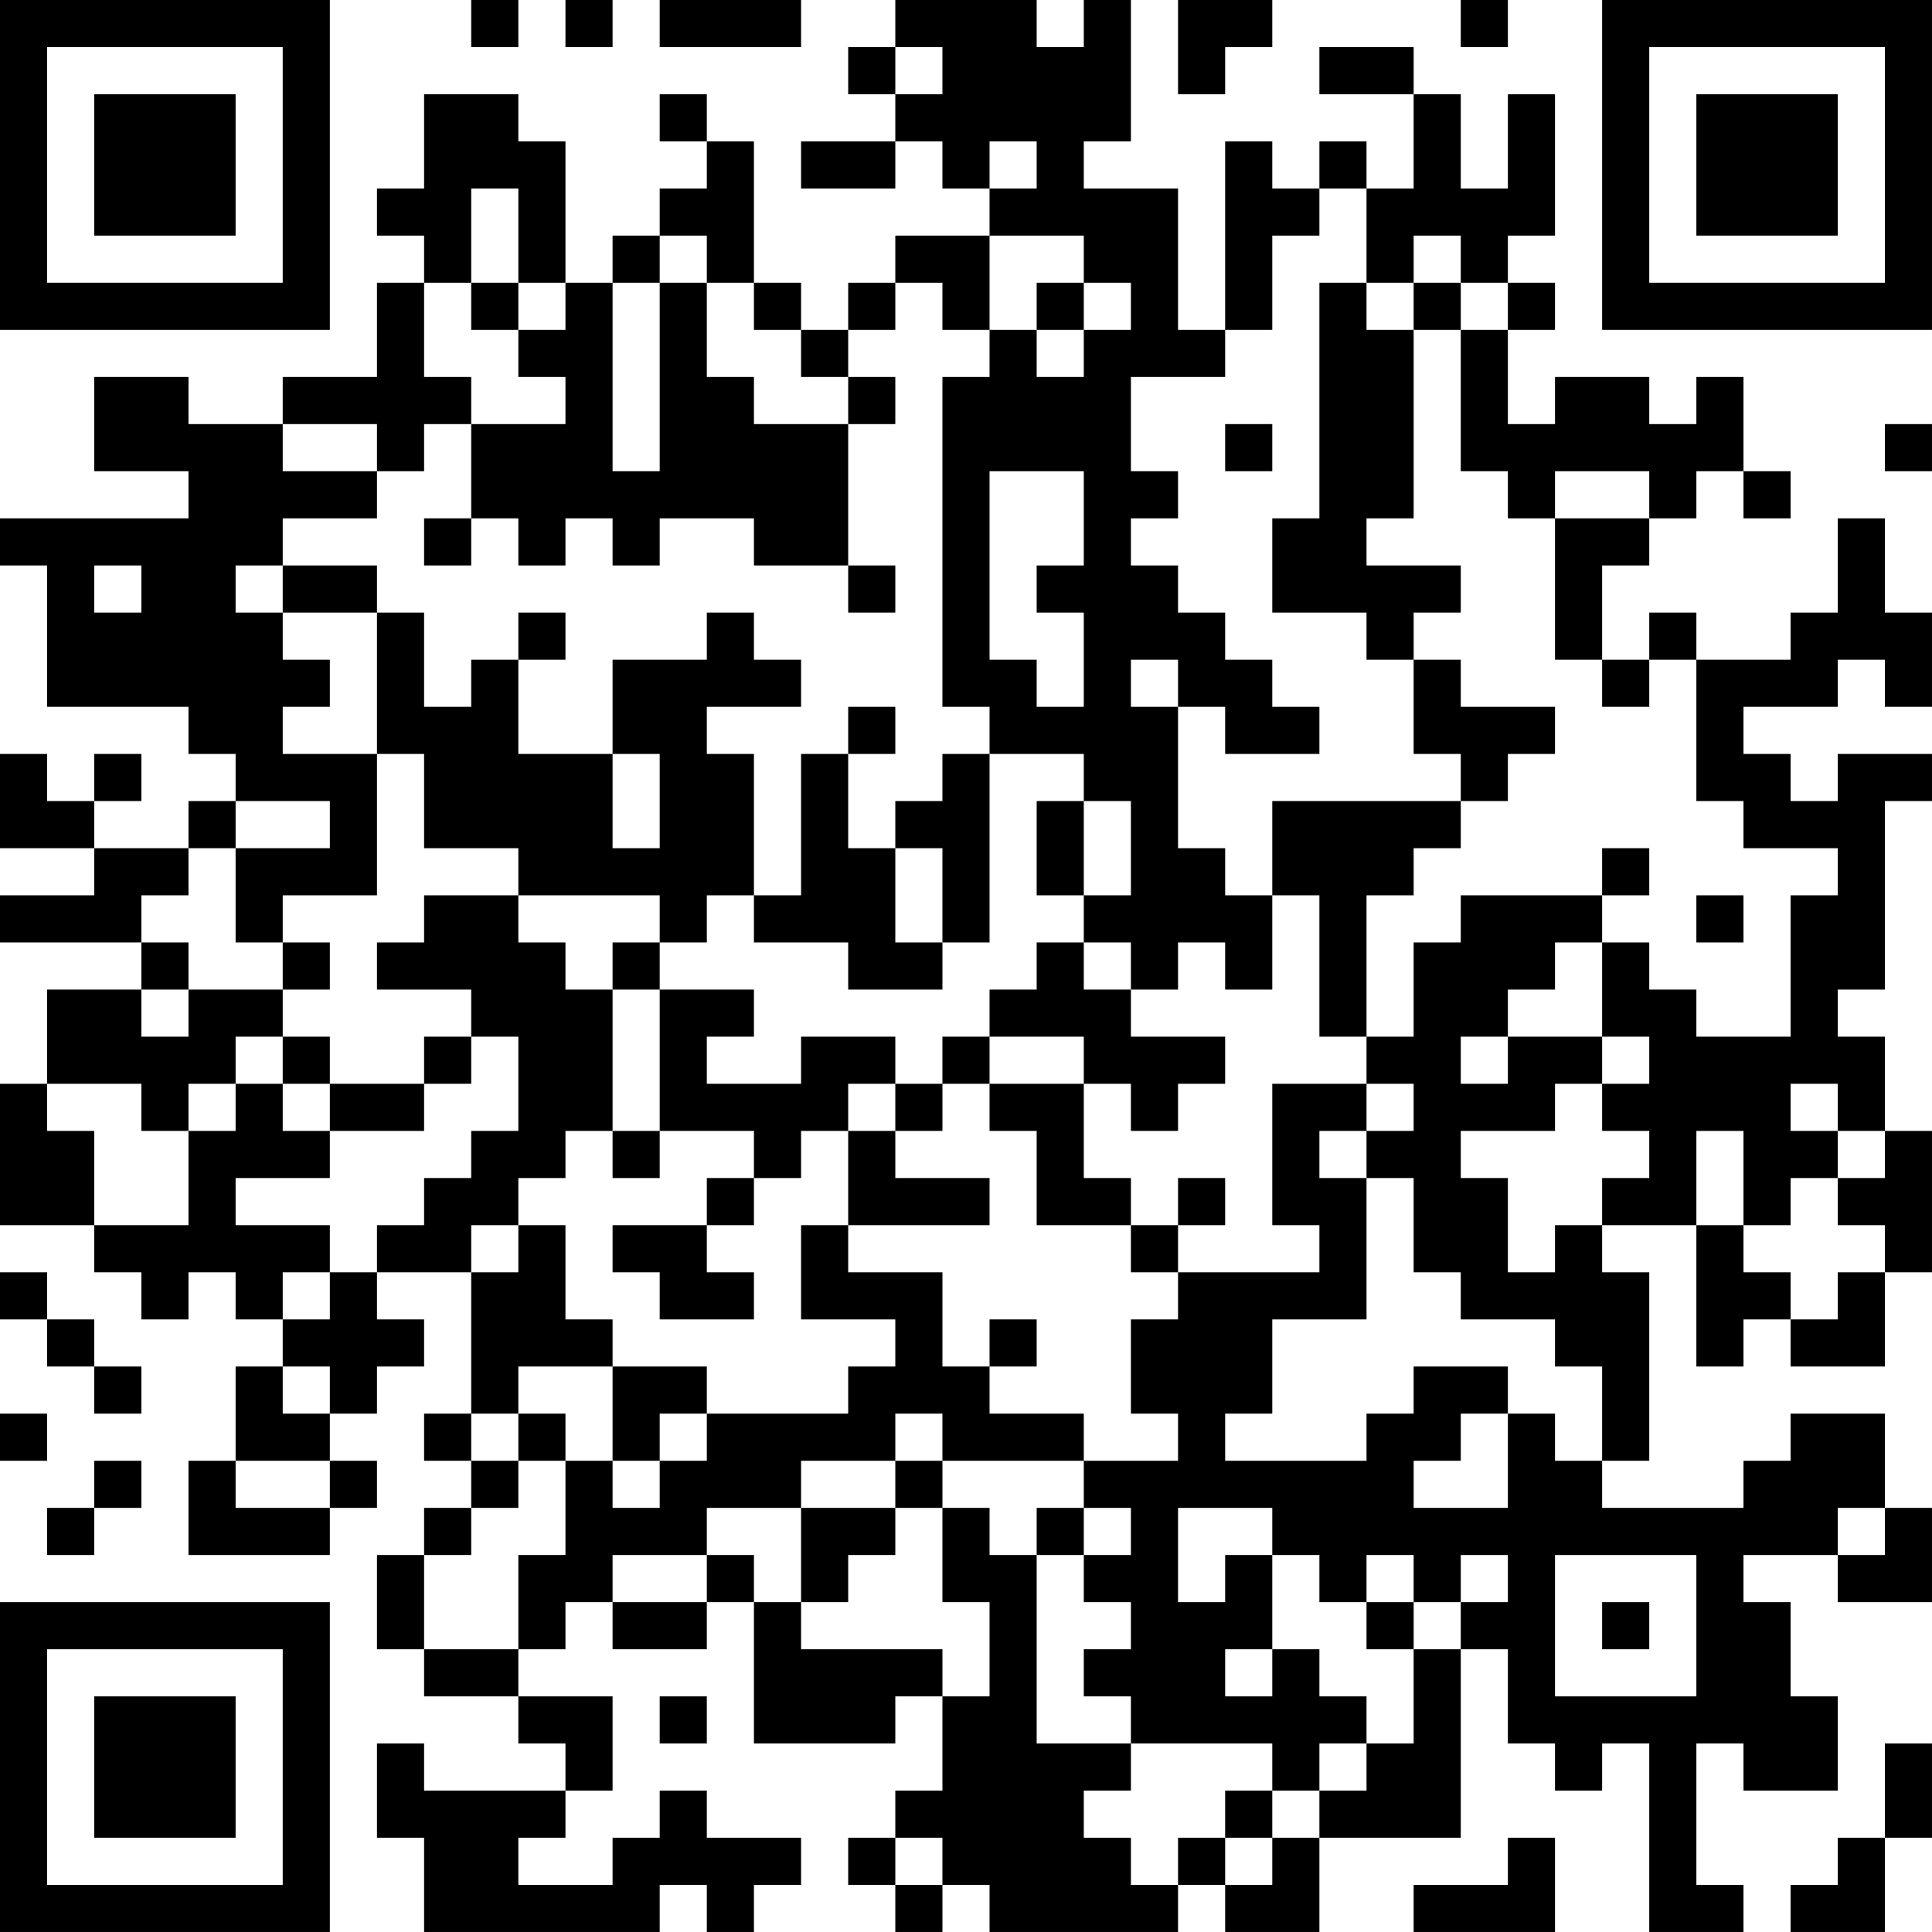<?xml version="1.0" encoding="UTF-8"?>
<svg xmlns="http://www.w3.org/2000/svg" version="1.1" width="200" height="200" viewBox="0 0 200 200"><rect x="0" y="0" width="200" height="200" fill="#ffffff"/><g transform="scale(4.878)"><g transform="translate(0,0)"><path fill-rule="evenodd" d="M10 0L10 1L11 1L11 0ZM12 0L12 1L13 1L13 0ZM14 0L14 1L17 1L17 0ZM19 0L19 1L18 1L18 2L19 2L19 3L17 3L17 4L19 4L19 3L20 3L20 4L21 4L21 5L19 5L19 6L18 6L18 7L17 7L17 6L16 6L16 3L15 3L15 2L14 2L14 3L15 3L15 4L14 4L14 5L13 5L13 6L12 6L12 3L11 3L11 2L9 2L9 4L8 4L8 5L9 5L9 6L8 6L8 8L6 8L6 9L4 9L4 8L2 8L2 10L4 10L4 11L0 11L0 12L1 12L1 15L4 15L4 16L5 16L5 17L4 17L4 18L2 18L2 17L3 17L3 16L2 16L2 17L1 17L1 16L0 16L0 18L2 18L2 19L0 19L0 20L3 20L3 21L1 21L1 23L0 23L0 26L2 26L2 27L3 27L3 28L4 28L4 27L5 27L5 28L6 28L6 29L5 29L5 31L4 31L4 33L7 33L7 32L8 32L8 31L7 31L7 30L8 30L8 29L9 29L9 28L8 28L8 27L10 27L10 30L9 30L9 31L10 31L10 32L9 32L9 33L8 33L8 35L9 35L9 36L11 36L11 37L12 37L12 38L9 38L9 37L8 37L8 39L9 39L9 41L14 41L14 40L15 40L15 41L16 41L16 40L17 40L17 39L15 39L15 38L14 38L14 39L13 39L13 40L11 40L11 39L12 39L12 38L13 38L13 36L11 36L11 35L12 35L12 34L13 34L13 35L15 35L15 34L16 34L16 37L19 37L19 36L20 36L20 38L19 38L19 39L18 39L18 40L19 40L19 41L20 41L20 40L21 40L21 41L25 41L25 40L26 40L26 41L28 41L28 39L31 39L31 35L32 35L32 37L33 37L33 38L34 38L34 37L35 37L35 41L37 41L37 40L36 40L36 37L37 37L37 38L39 38L39 36L38 36L38 34L37 34L37 33L39 33L39 34L41 34L41 32L40 32L40 30L38 30L38 31L37 31L37 32L34 32L34 31L35 31L35 27L34 27L34 26L36 26L36 29L37 29L37 28L38 28L38 29L40 29L40 27L41 27L41 24L40 24L40 22L39 22L39 21L40 21L40 17L41 17L41 16L39 16L39 17L38 17L38 16L37 16L37 15L39 15L39 14L40 14L40 15L41 15L41 13L40 13L40 11L39 11L39 13L38 13L38 14L36 14L36 13L35 13L35 14L34 14L34 12L35 12L35 11L36 11L36 10L37 10L37 11L38 11L38 10L37 10L37 8L36 8L36 9L35 9L35 8L33 8L33 9L32 9L32 7L33 7L33 6L32 6L32 5L33 5L33 2L32 2L32 4L31 4L31 2L30 2L30 1L28 1L28 2L30 2L30 4L29 4L29 3L28 3L28 4L27 4L27 3L26 3L26 7L25 7L25 4L23 4L23 3L24 3L24 0L23 0L23 1L22 1L22 0ZM25 0L25 2L26 2L26 1L27 1L27 0ZM31 0L31 1L32 1L32 0ZM19 1L19 2L20 2L20 1ZM21 3L21 4L22 4L22 3ZM10 4L10 6L9 6L9 8L10 8L10 9L9 9L9 10L8 10L8 9L6 9L6 10L8 10L8 11L6 11L6 12L5 12L5 13L6 13L6 14L7 14L7 15L6 15L6 16L8 16L8 19L6 19L6 20L5 20L5 18L7 18L7 17L5 17L5 18L4 18L4 19L3 19L3 20L4 20L4 21L3 21L3 22L4 22L4 21L6 21L6 22L5 22L5 23L4 23L4 24L3 24L3 23L1 23L1 24L2 24L2 26L4 26L4 24L5 24L5 23L6 23L6 24L7 24L7 25L5 25L5 26L7 26L7 27L6 27L6 28L7 28L7 27L8 27L8 26L9 26L9 25L10 25L10 24L11 24L11 22L10 22L10 21L8 21L8 20L9 20L9 19L11 19L11 20L12 20L12 21L13 21L13 24L12 24L12 25L11 25L11 26L10 26L10 27L11 27L11 26L12 26L12 28L13 28L13 29L11 29L11 30L10 30L10 31L11 31L11 32L10 32L10 33L9 33L9 35L11 35L11 33L12 33L12 31L13 31L13 32L14 32L14 31L15 31L15 30L18 30L18 29L19 29L19 28L17 28L17 26L18 26L18 27L20 27L20 29L21 29L21 30L23 30L23 31L20 31L20 30L19 30L19 31L17 31L17 32L15 32L15 33L13 33L13 34L15 34L15 33L16 33L16 34L17 34L17 35L20 35L20 36L21 36L21 34L20 34L20 32L21 32L21 33L22 33L22 37L24 37L24 38L23 38L23 39L24 39L24 40L25 40L25 39L26 39L26 40L27 40L27 39L28 39L28 38L29 38L29 37L30 37L30 35L31 35L31 34L32 34L32 33L31 33L31 34L30 34L30 33L29 33L29 34L28 34L28 33L27 33L27 32L25 32L25 34L26 34L26 33L27 33L27 35L26 35L26 36L27 36L27 35L28 35L28 36L29 36L29 37L28 37L28 38L27 38L27 37L24 37L24 36L23 36L23 35L24 35L24 34L23 34L23 33L24 33L24 32L23 32L23 31L25 31L25 30L24 30L24 28L25 28L25 27L28 27L28 26L27 26L27 23L29 23L29 24L28 24L28 25L29 25L29 28L27 28L27 30L26 30L26 31L29 31L29 30L30 30L30 29L32 29L32 30L31 30L31 31L30 31L30 32L32 32L32 30L33 30L33 31L34 31L34 29L33 29L33 28L31 28L31 27L30 27L30 25L29 25L29 24L30 24L30 23L29 23L29 22L30 22L30 20L31 20L31 19L34 19L34 20L33 20L33 21L32 21L32 22L31 22L31 23L32 23L32 22L34 22L34 23L33 23L33 24L31 24L31 25L32 25L32 27L33 27L33 26L34 26L34 25L35 25L35 24L34 24L34 23L35 23L35 22L34 22L34 20L35 20L35 21L36 21L36 22L38 22L38 19L39 19L39 18L37 18L37 17L36 17L36 14L35 14L35 15L34 15L34 14L33 14L33 11L35 11L35 10L33 10L33 11L32 11L32 10L31 10L31 7L32 7L32 6L31 6L31 5L30 5L30 6L29 6L29 4L28 4L28 5L27 5L27 7L26 7L26 8L24 8L24 10L25 10L25 11L24 11L24 12L25 12L25 13L26 13L26 14L27 14L27 15L28 15L28 16L26 16L26 15L25 15L25 14L24 14L24 15L25 15L25 18L26 18L26 19L27 19L27 21L26 21L26 20L25 20L25 21L24 21L24 20L23 20L23 19L24 19L24 17L23 17L23 16L21 16L21 15L20 15L20 8L21 8L21 7L22 7L22 8L23 8L23 7L24 7L24 6L23 6L23 5L21 5L21 7L20 7L20 6L19 6L19 7L18 7L18 8L17 8L17 7L16 7L16 6L15 6L15 5L14 5L14 6L13 6L13 10L14 10L14 6L15 6L15 8L16 8L16 9L18 9L18 12L16 12L16 11L14 11L14 12L13 12L13 11L12 11L12 12L11 12L11 11L10 11L10 9L12 9L12 8L11 8L11 7L12 7L12 6L11 6L11 4ZM10 6L10 7L11 7L11 6ZM22 6L22 7L23 7L23 6ZM28 6L28 11L27 11L27 13L29 13L29 14L30 14L30 16L31 16L31 17L27 17L27 19L28 19L28 22L29 22L29 19L30 19L30 18L31 18L31 17L32 17L32 16L33 16L33 15L31 15L31 14L30 14L30 13L31 13L31 12L29 12L29 11L30 11L30 7L31 7L31 6L30 6L30 7L29 7L29 6ZM18 8L18 9L19 9L19 8ZM26 9L26 10L27 10L27 9ZM40 9L40 10L41 10L41 9ZM21 10L21 14L22 14L22 15L23 15L23 13L22 13L22 12L23 12L23 10ZM9 11L9 12L10 12L10 11ZM2 12L2 13L3 13L3 12ZM6 12L6 13L8 13L8 16L9 16L9 18L11 18L11 19L14 19L14 20L13 20L13 21L14 21L14 24L13 24L13 25L14 25L14 24L16 24L16 25L15 25L15 26L13 26L13 27L14 27L14 28L16 28L16 27L15 27L15 26L16 26L16 25L17 25L17 24L18 24L18 26L21 26L21 25L19 25L19 24L20 24L20 23L21 23L21 24L22 24L22 26L24 26L24 27L25 27L25 26L26 26L26 25L25 25L25 26L24 26L24 25L23 25L23 23L24 23L24 24L25 24L25 23L26 23L26 22L24 22L24 21L23 21L23 20L22 20L22 21L21 21L21 22L20 22L20 23L19 23L19 22L17 22L17 23L15 23L15 22L16 22L16 21L14 21L14 20L15 20L15 19L16 19L16 20L18 20L18 21L20 21L20 20L21 20L21 16L20 16L20 17L19 17L19 18L18 18L18 16L19 16L19 15L18 15L18 16L17 16L17 19L16 19L16 16L15 16L15 15L17 15L17 14L16 14L16 13L15 13L15 14L13 14L13 16L11 16L11 14L12 14L12 13L11 13L11 14L10 14L10 15L9 15L9 13L8 13L8 12ZM18 12L18 13L19 13L19 12ZM13 16L13 18L14 18L14 16ZM22 17L22 19L23 19L23 17ZM19 18L19 20L20 20L20 18ZM34 18L34 19L35 19L35 18ZM36 19L36 20L37 20L37 19ZM6 20L6 21L7 21L7 20ZM6 22L6 23L7 23L7 24L9 24L9 23L10 23L10 22L9 22L9 23L7 23L7 22ZM21 22L21 23L23 23L23 22ZM18 23L18 24L19 24L19 23ZM38 23L38 24L39 24L39 25L38 25L38 26L37 26L37 24L36 24L36 26L37 26L37 27L38 27L38 28L39 28L39 27L40 27L40 26L39 26L39 25L40 25L40 24L39 24L39 23ZM0 27L0 28L1 28L1 29L2 29L2 30L3 30L3 29L2 29L2 28L1 28L1 27ZM21 28L21 29L22 29L22 28ZM6 29L6 30L7 30L7 29ZM13 29L13 31L14 31L14 30L15 30L15 29ZM0 30L0 31L1 31L1 30ZM11 30L11 31L12 31L12 30ZM2 31L2 32L1 32L1 33L2 33L2 32L3 32L3 31ZM5 31L5 32L7 32L7 31ZM19 31L19 32L17 32L17 34L18 34L18 33L19 33L19 32L20 32L20 31ZM22 32L22 33L23 33L23 32ZM39 32L39 33L40 33L40 32ZM33 33L33 36L36 36L36 33ZM29 34L29 35L30 35L30 34ZM34 34L34 35L35 35L35 34ZM14 36L14 37L15 37L15 36ZM40 37L40 39L39 39L39 40L38 40L38 41L40 41L40 39L41 39L41 37ZM26 38L26 39L27 39L27 38ZM19 39L19 40L20 40L20 39ZM32 39L32 40L30 40L30 41L33 41L33 39ZM0 0L0 7L7 7L7 0ZM1 1L1 6L6 6L6 1ZM2 2L2 5L5 5L5 2ZM34 0L34 7L41 7L41 0ZM35 1L35 6L40 6L40 1ZM36 2L36 5L39 5L39 2ZM0 34L0 41L7 41L7 34ZM1 35L1 40L6 40L6 35ZM2 36L2 39L5 39L5 36Z" fill="#000000"/></g></g></svg>
